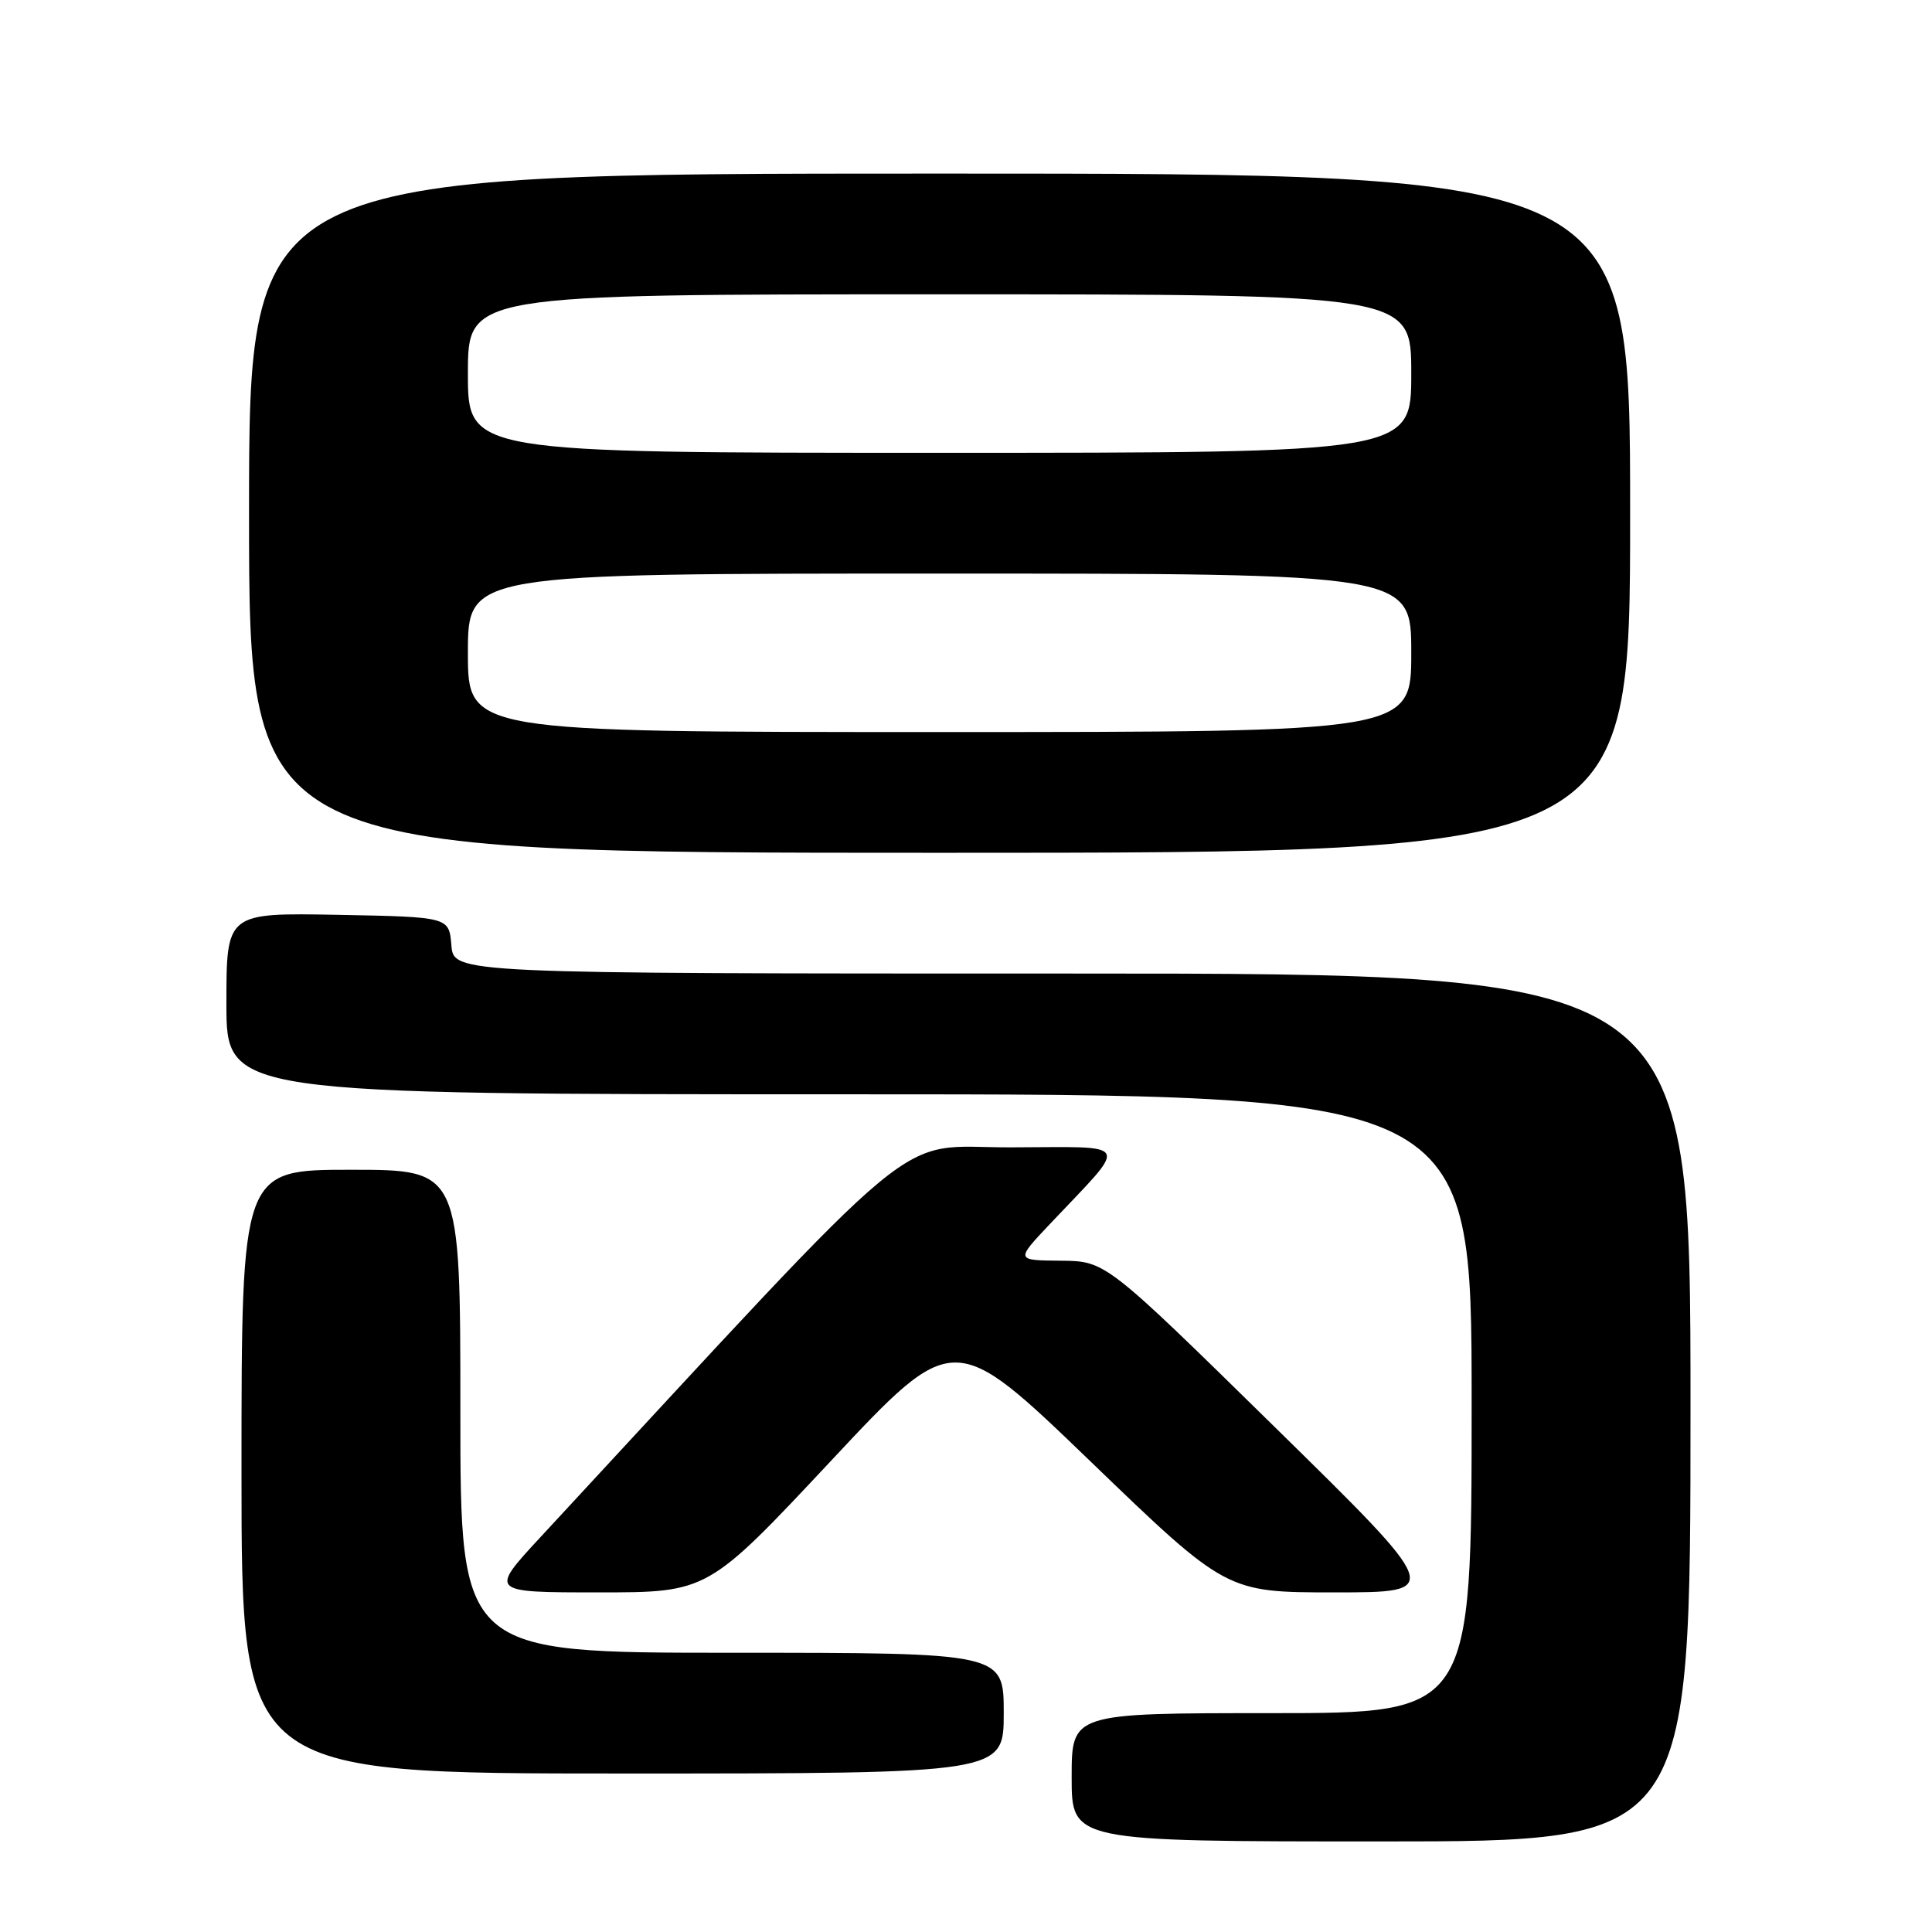 <?xml version="1.0" encoding="UTF-8" standalone="no"?>
<!DOCTYPE svg PUBLIC "-//W3C//DTD SVG 1.1//EN" "http://www.w3.org/Graphics/SVG/1.1/DTD/svg11.dtd" >
<svg xmlns="http://www.w3.org/2000/svg" xmlns:xlink="http://www.w3.org/1999/xlink" version="1.1" viewBox="0 0 256 256">
 <g >
 <path fill="currentColor"
d=" M 224.00 186.50 C 224.00 129.00 224.00 129.00 142.06 129.00 C 60.12 129.00 60.12 129.00 59.81 125.25 C 59.50 121.50 59.50 121.50 44.75 121.22 C 30.00 120.95 30.00 120.95 30.00 132.97 C 30.00 145.00 30.00 145.00 112.50 145.00 C 195.00 145.00 195.00 145.00 195.00 186.00 C 195.00 227.00 195.00 227.00 168.50 227.00 C 142.00 227.00 142.00 227.00 142.00 235.50 C 142.00 244.00 142.00 244.00 183.00 244.00 C 224.00 244.00 224.00 244.00 224.00 186.50 Z  M 133.00 227.00 C 133.00 219.00 133.00 219.00 97.00 219.00 C 61.00 219.00 61.00 219.00 61.00 187.00 C 61.00 155.00 61.00 155.00 46.50 155.00 C 32.00 155.00 32.00 155.00 32.00 195.00 C 32.00 235.00 32.00 235.00 82.50 235.00 C 133.00 235.00 133.00 235.00 133.00 227.00 Z  M 110.08 193.60 C 126.37 176.19 126.37 176.19 144.44 193.59 C 162.50 211.00 162.50 211.00 176.87 211.00 C 191.24 211.00 191.24 211.00 168.87 189.05 C 146.50 167.10 146.50 167.10 140.54 167.05 C 134.58 167.00 134.58 167.00 139.06 162.25 C 149.71 150.98 150.22 152.00 133.92 152.03 C 118.09 152.07 123.79 147.35 71.67 203.62 C 64.83 211.00 64.83 211.00 79.31 211.00 C 93.79 211.00 93.79 211.00 110.08 193.60 Z  M 216.00 68.00 C 216.00 23.00 216.00 23.00 124.50 23.00 C 33.00 23.00 33.00 23.00 33.00 68.00 C 33.00 113.00 33.00 113.00 124.50 113.00 C 216.00 113.00 216.00 113.00 216.00 68.00 Z  M 62.00 86.50 C 62.00 76.00 62.00 76.00 124.50 76.00 C 187.00 76.00 187.00 76.00 187.00 86.50 C 187.00 97.00 187.00 97.00 124.50 97.00 C 62.00 97.00 62.00 97.00 62.00 86.50 Z  M 62.00 49.50 C 62.00 39.00 62.00 39.00 124.50 39.00 C 187.00 39.00 187.00 39.00 187.00 49.50 C 187.00 60.00 187.00 60.00 124.50 60.00 C 62.00 60.00 62.00 60.00 62.00 49.50 Z "/>
</g>
</svg>